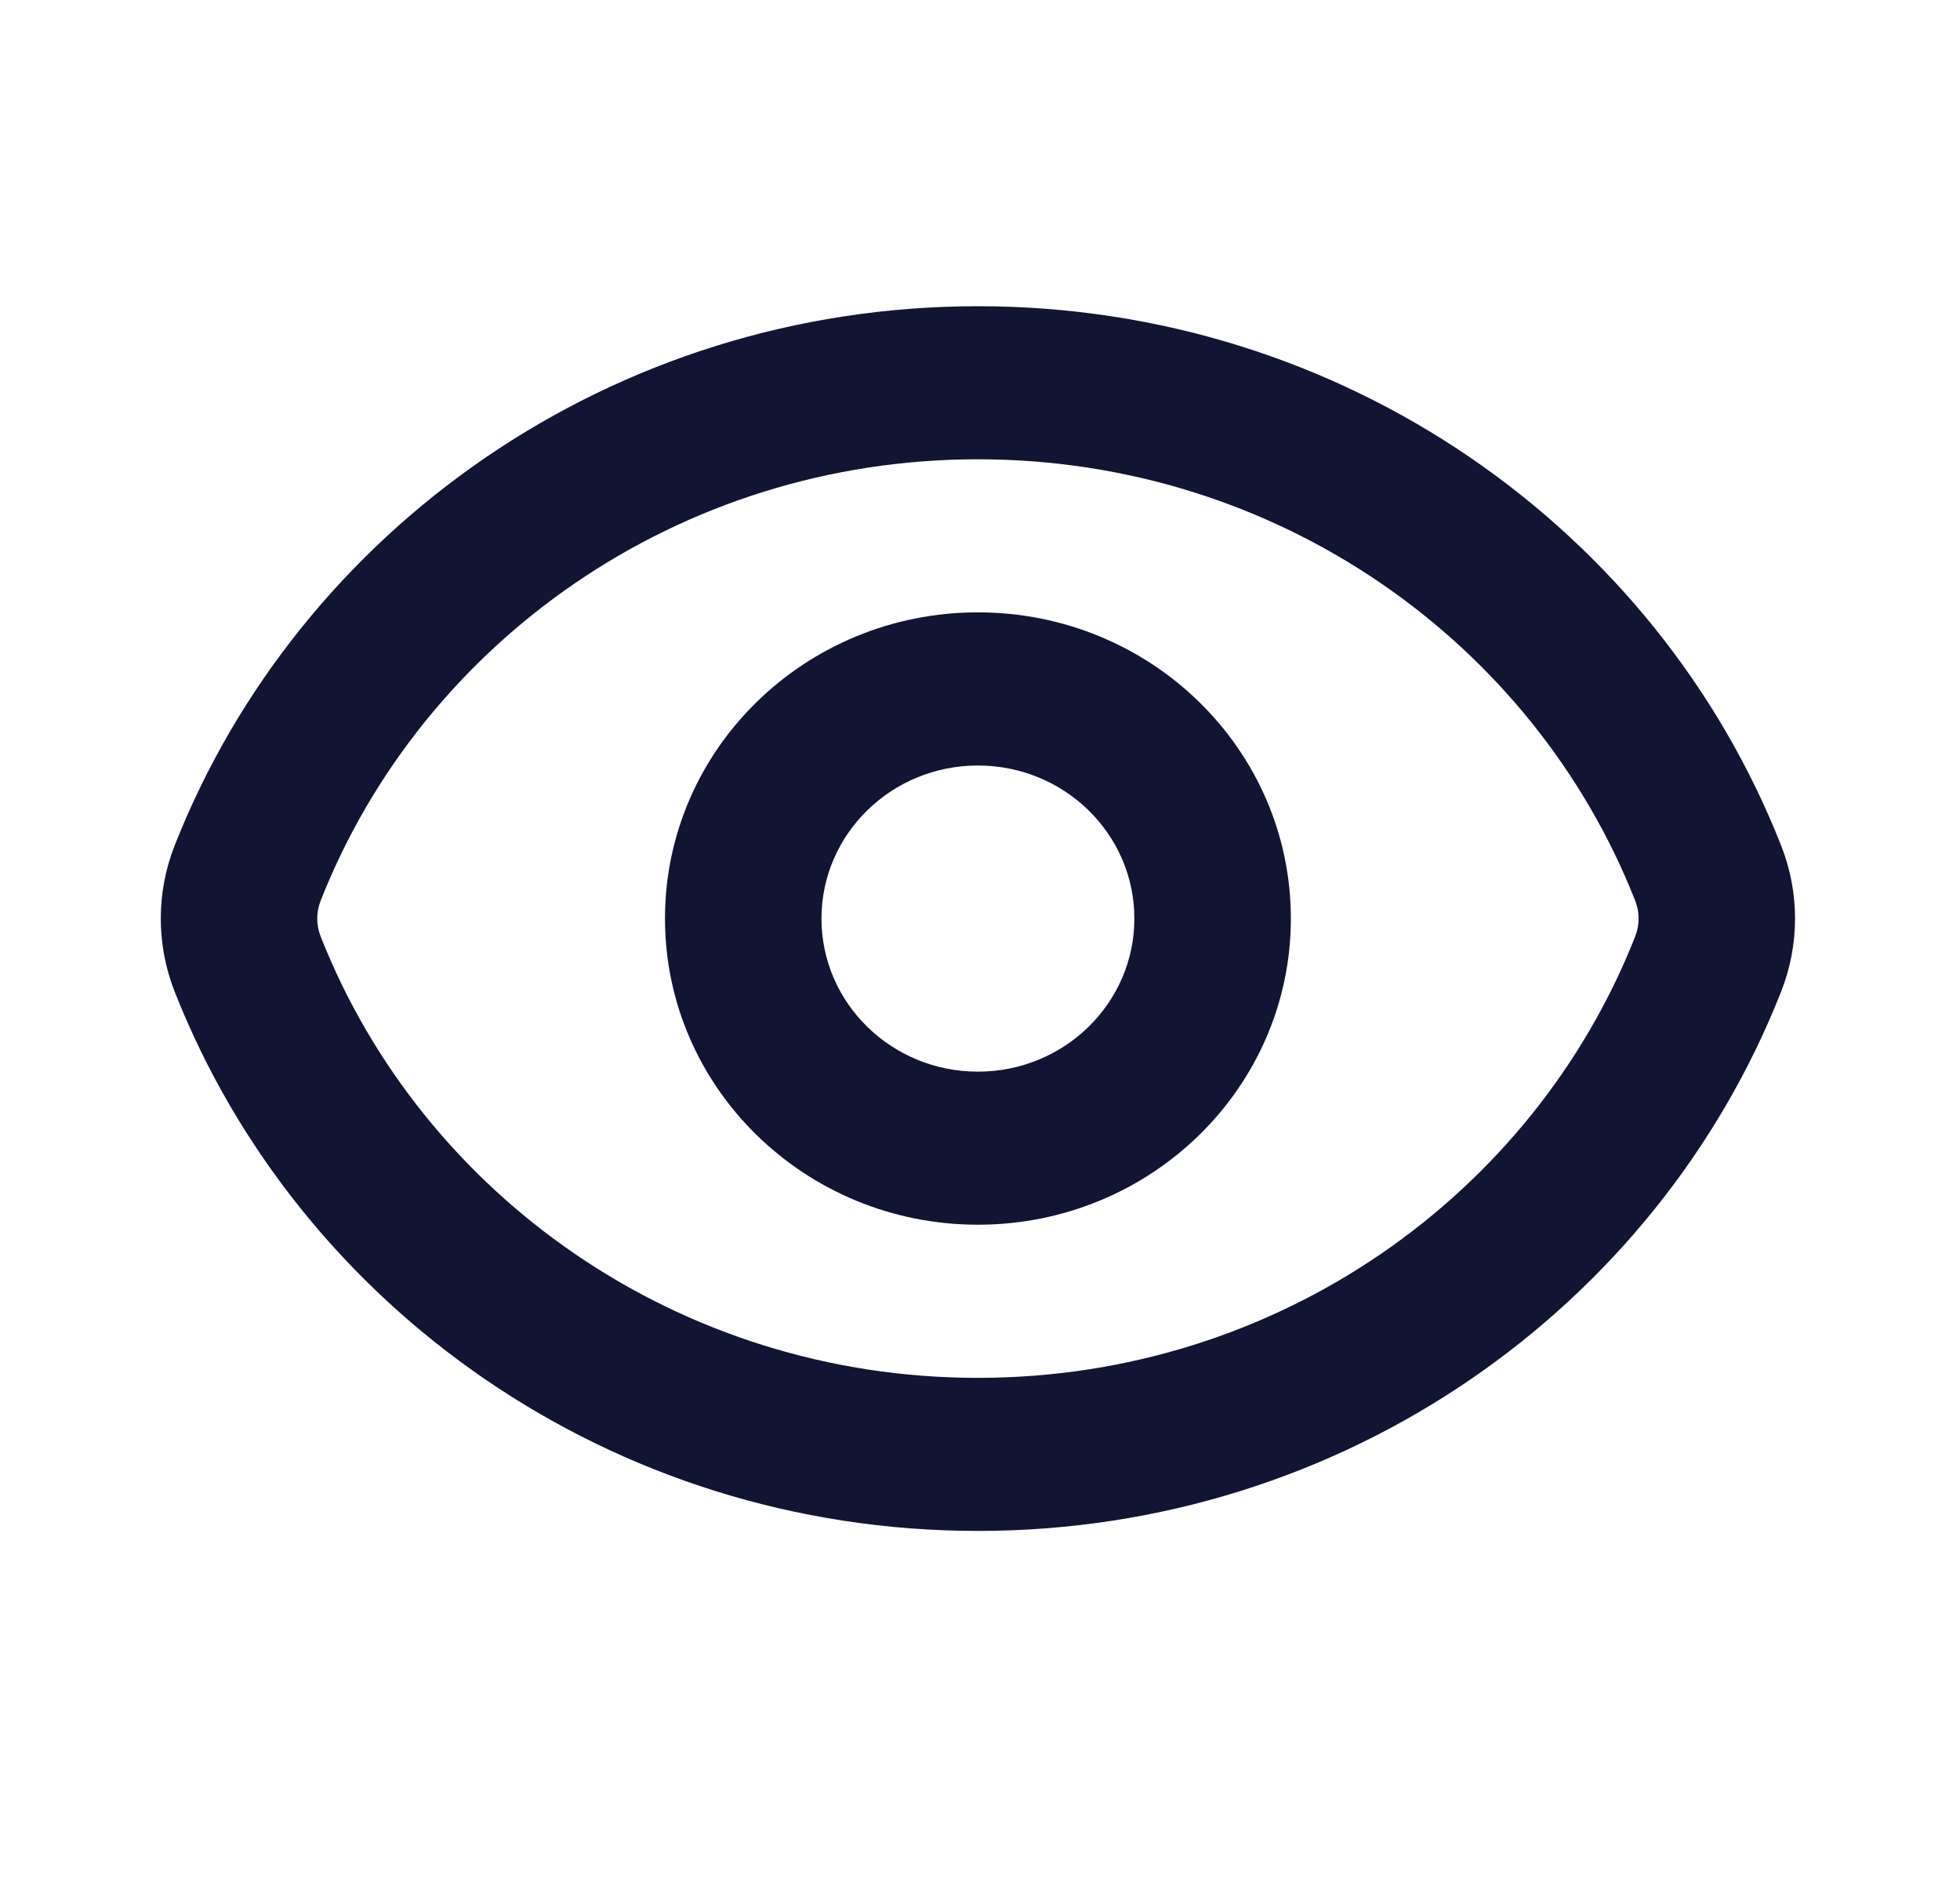 <svg width="25" height="24" viewBox="0 0 25 24" fill="none" xmlns="http://www.w3.org/2000/svg">
<path fill-rule="evenodd" clip-rule="evenodd" d="M12.473 5.857C8.653 5.857 5.387 8.192 4.09 11.486C4.032 11.632 4.032 11.795 4.09 11.942C5.387 15.236 8.653 17.571 12.473 17.571C16.294 17.571 19.56 15.236 20.857 11.942C20.915 11.795 20.915 11.632 20.857 11.486C19.56 8.192 16.294 5.857 12.473 5.857ZM2.227 10.784C3.811 6.762 7.8 3.905 12.473 3.905C17.147 3.905 21.136 6.762 22.719 10.784C22.955 11.382 22.955 12.045 22.719 12.644C21.136 16.666 17.147 19.523 12.473 19.523C7.8 19.523 3.811 16.666 2.227 12.644C1.992 12.045 1.992 11.382 2.227 10.784Z" fill="#121433"/>
<path fill-rule="evenodd" clip-rule="evenodd" d="M12.473 9.762C11.371 9.762 10.478 10.636 10.478 11.714C10.478 12.792 11.371 13.666 12.473 13.666C13.576 13.666 14.469 12.792 14.469 11.714C14.469 10.636 13.576 9.762 12.473 9.762ZM8.482 11.714C8.482 9.557 10.269 7.809 12.473 7.809C14.678 7.809 16.465 9.557 16.465 11.714C16.465 13.87 14.678 15.618 12.473 15.618C10.269 15.618 8.482 13.87 8.482 11.714Z" fill="#121433"/>
</svg>
